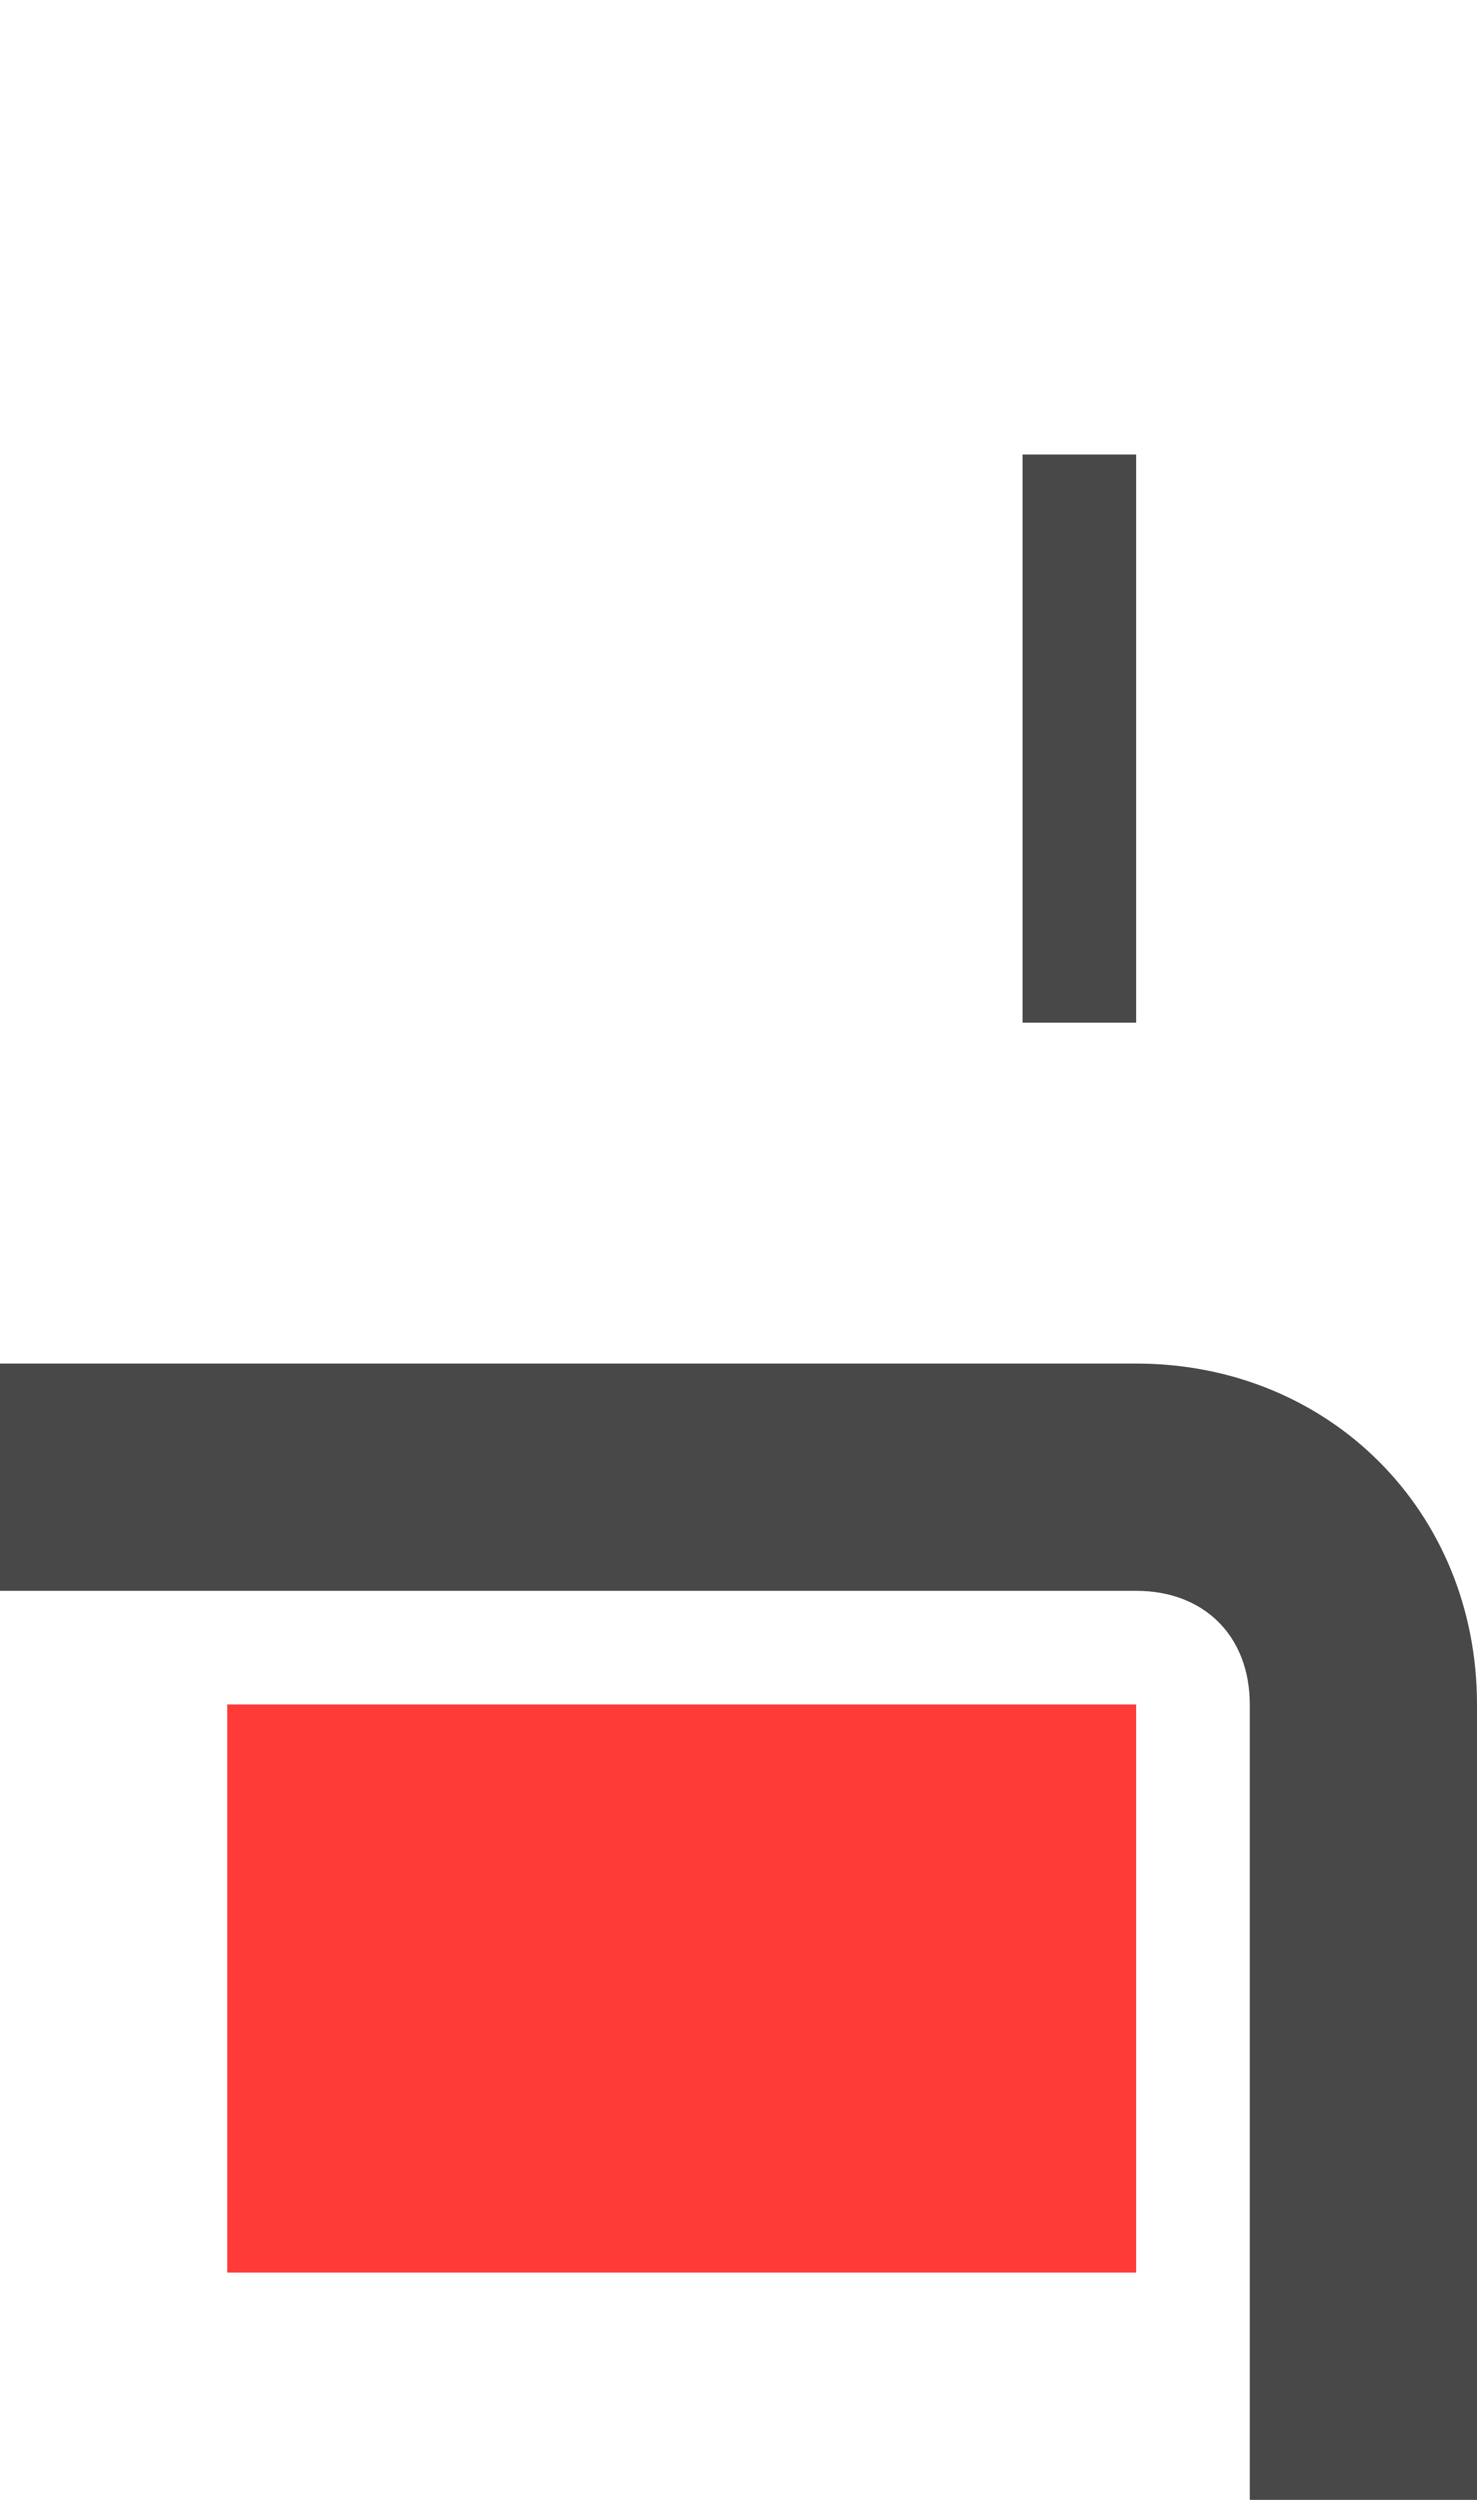 <?xml version="1.0" encoding="utf-8"?>
<!-- Generator: Adobe Illustrator 23.0.6, SVG Export Plug-In . SVG Version: 6.00 Build 0)  -->
<svg version="1.1" id="Capa_1" xmlns="http://www.w3.org/2000/svg" xmlns:xlink="http://www.w3.org/1999/xlink" x="0px" y="0px"
	 viewBox="0 0 13 22" style="enable-background:new 0 0 13 22;" xml:space="preserve">
<style type="text/css">
	.st0{fill:#FF3B37;}
	.st1{fill:#484848;}
</style>
<path class="st0" d="M10,15v5H2v-5H10z"/>
<path class="st1" d="M13,22h-2v-7c0-0.6-0.4-1-1-1H0v-2h10c1.7,0,3,1.3,3,3V22z"/>
<path class="st1" d="M9,4h1v5H9V4z"/>
</svg>
